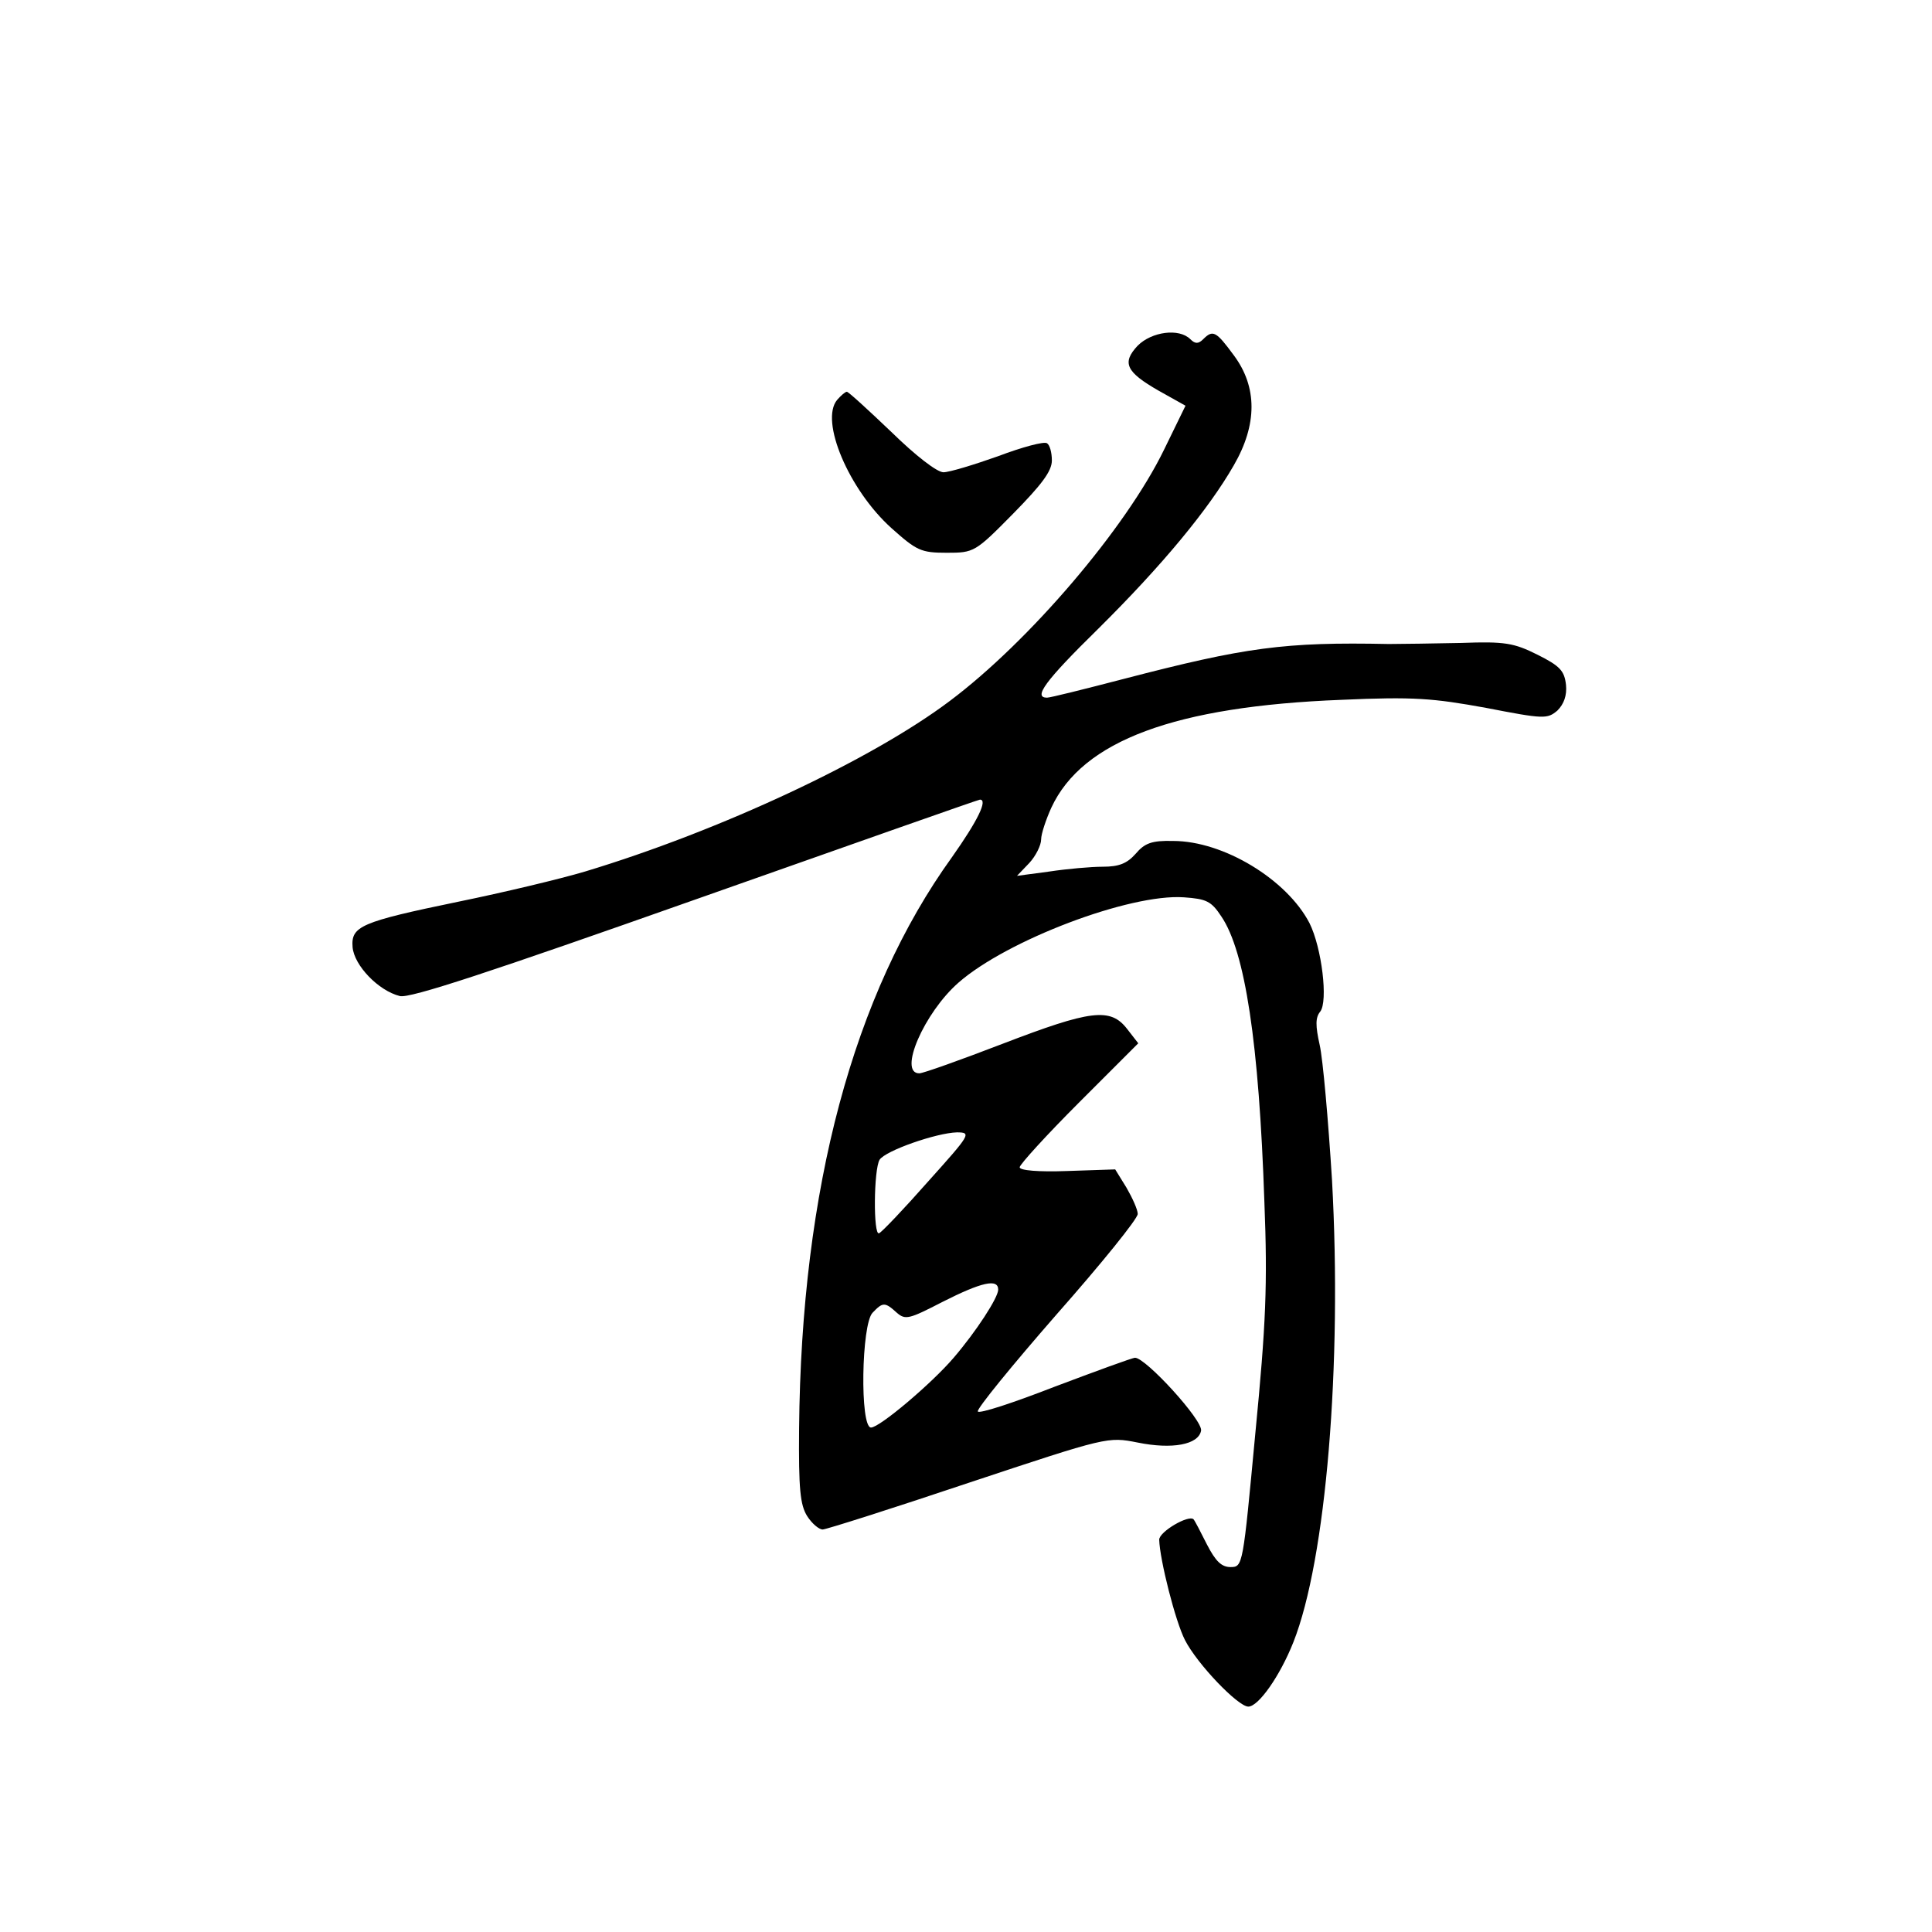 <?xml version="1.0" standalone="no"?>
<!DOCTYPE svg PUBLIC "-//W3C//DTD SVG 20010904//EN"
 "http://www.w3.org/TR/2001/REC-SVG-20010904/DTD/svg10.dtd">
<svg version="1.0" xmlns="http://www.w3.org/2000/svg"
 width="360pt" height="360pt" viewBox="0 0 360 360"
 preserveAspectRatio="xMidYMid meet">
<g transform="translate(0,360) scale(0.1,-0.1)"
fill="#000000" stroke="none">
<path d="M2120 2956 c-30 -32 -22 -49 39 -84 l50 -28 -40 -82 c-71 -146 -251
-357 -399 -468 -146 -110 -428 -242 -680 -318 -47 -14 -152 -39 -235 -56 -184
-38 -201 -46 -198 -85 3 -34 48 -81 88 -91 18 -5 169 45 551 180 289 102 527
186 530 186 15 0 -4 -39 -52 -107 -184 -255 -281 -618 -285 -1065 -1 -113 2
-142 15 -163 9 -14 22 -25 29 -25 6 0 129 39 272 87 259 86 259 86 315 75 64
-13 113 -4 118 22 4 19 -103 136 -123 136 -5 0 -73 -25 -150 -54 -77 -30 -141
-51 -143 -46 -2 5 64 86 147 181 83 94 151 178 151 187 0 8 -10 30 -21 49
l-21 34 -89 -3 c-54 -2 -89 1 -89 7 0 5 50 60 110 120 l111 111 -21 27 c-31
40 -68 35 -232 -28 -78 -30 -148 -55 -155 -55 -40 0 9 113 73 169 90 79 319
166 420 159 42 -3 51 -7 70 -36 44 -65 70 -235 80 -532 6 -153 3 -227 -17
-432 -23 -245 -23 -248 -46 -248 -17 0 -28 11 -44 42 -12 24 -23 45 -25 47 -9
9 -64 -23 -64 -38 1 -37 30 -152 48 -187 23 -45 99 -124 118 -124 19 0 59 57
84 120 61 154 91 517 72 861 -7 112 -17 226 -23 252 -8 36 -8 51 1 62 15 19 3
119 -20 165 -42 81 -160 153 -254 153 -40 1 -53 -4 -70 -24 -16 -18 -31 -24
-61 -24 -22 0 -67 -4 -100 -9 l-60 -8 23 24 c12 13 22 33 22 44 0 10 9 37 19
59 58 125 231 189 541 201 134 6 170 3 269 -15 108 -21 114 -21 133 -5 12 12
18 28 16 48 -3 26 -11 35 -53 56 -44 22 -61 25 -142 22 -51 -1 -112 -2 -135
-2 -195 4 -267 -6 -494 -65 -73 -19 -137 -35 -143 -35 -26 0 -5 30 96 129 119
118 205 222 252 304 44 76 44 146 0 205 -33 45 -39 48 -57 30 -9 -9 -15 -9
-24 0 -21 21 -72 14 -98 -12z m-391 -1558 c-45 -51 -86 -94 -91 -96 -11 -5
-10 119 1 137 11 17 106 50 144 51 28 0 25 -4 -54 -92z m131 -201 c0 -15 -41
-78 -83 -127 -41 -48 -138 -130 -154 -130 -21 0 -18 193 3 214 19 20 23 20 45
0 16 -14 23 -12 85 20 73 37 104 44 104 23z"/>
<path d="M1560 2855 c-33 -39 22 -168 101 -239 47 -42 55 -46 103 -46 51 0 53
1 124 73 53 54 72 79 72 99 0 15 -4 29 -9 32 -5 4 -46 -7 -91 -24 -45 -16 -91
-30 -102 -30 -12 0 -52 31 -97 75 -43 41 -80 75 -83 75 -3 0 -11 -7 -18 -15z"/>
</g>
</svg>

